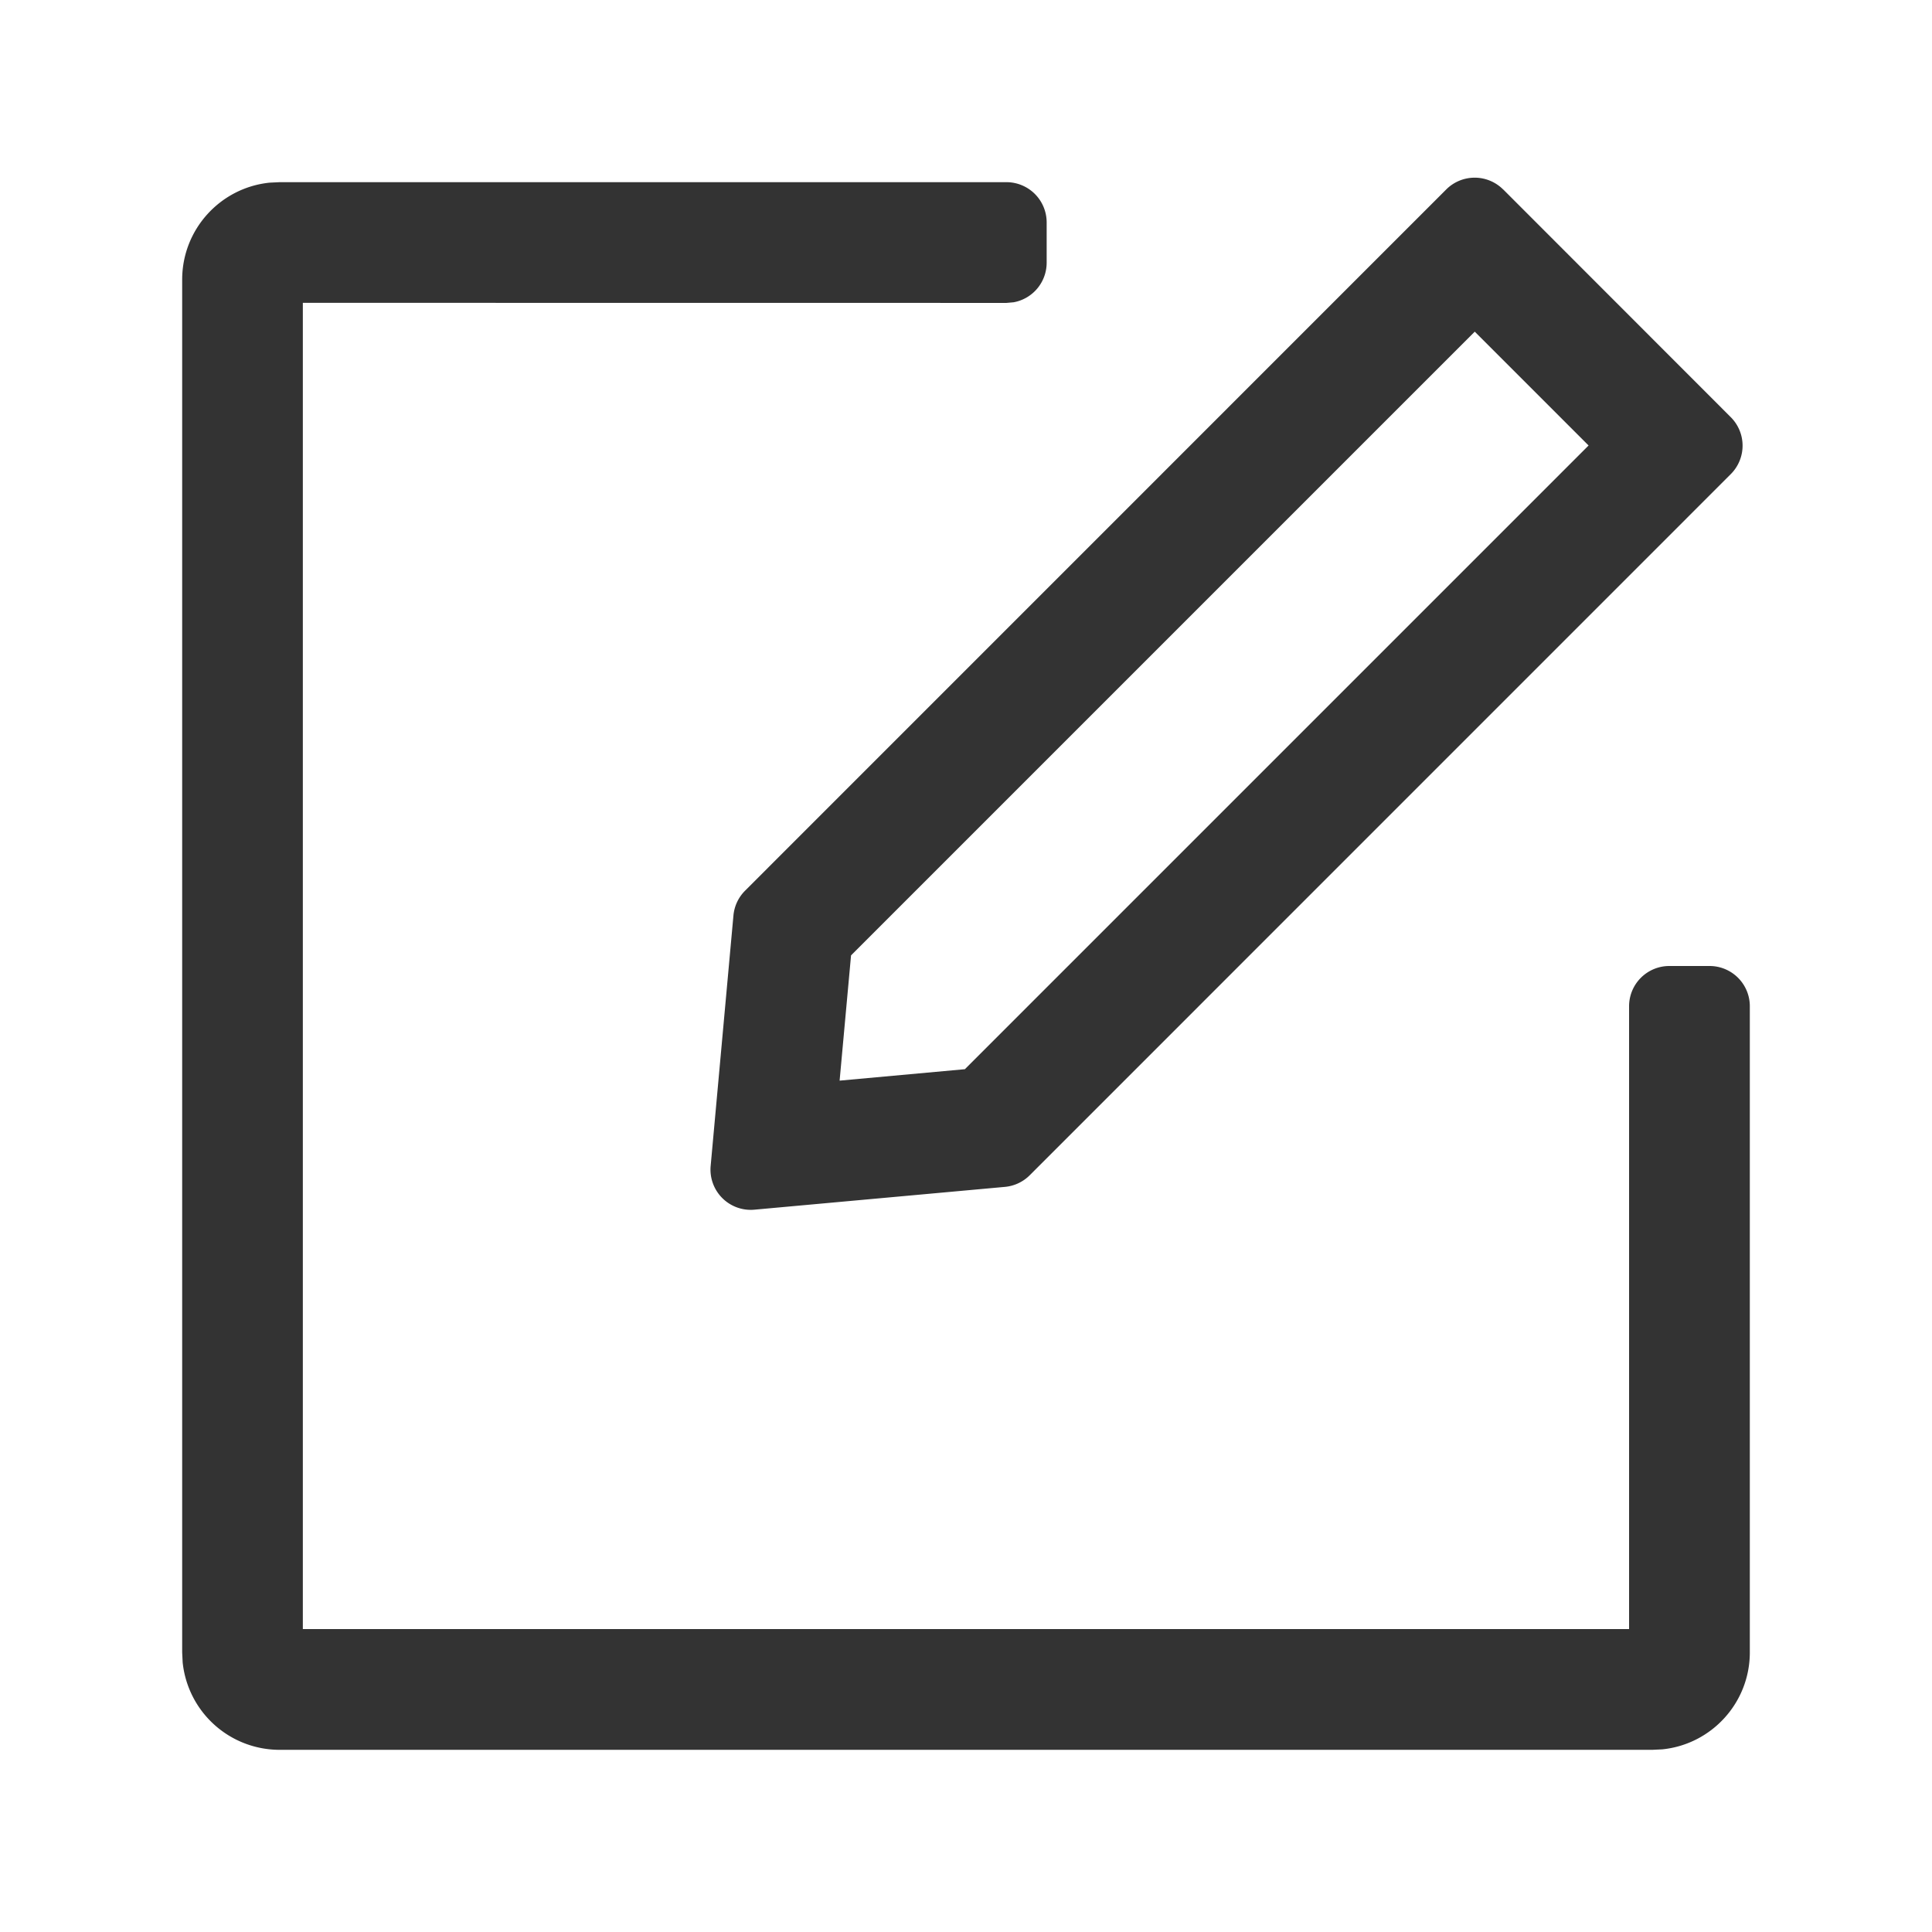 <?xml version="1.0" standalone="no"?><!DOCTYPE svg PUBLIC "-//W3C//DTD SVG 1.1//EN" "http://www.w3.org/Graphics/SVG/1.1/DTD/svg11.dtd"><svg class="icon" width="200px" height="200.00px" viewBox="0 0 1024 1024" version="1.1" xmlns="http://www.w3.org/2000/svg"><path fill="#333333" d="M533.419 96.555a21.333 21.333 0 0 1 21.333 21.333v21.333a21.333 21.333 0 0 1-17.493 20.992l-3.84 0.341-372.907-0.043v702.933h702.933V533.333a21.333 21.333 0 0 1 21.333-21.333h21.333a21.333 21.333 0 0 1 21.333 21.333v342.443c0 26.752-20.309 48.768-46.379 51.413l-5.291 0.256H148.224a51.669 51.669 0 0 1-51.413-46.379l-0.256-5.291V148.224c0-26.752 20.309-48.768 46.379-51.413l5.291-0.256h385.195z m263.296 3.84l120.661 120.747a21.333 21.333 0 0 1 0 30.123l-371.627 371.669a21.333 21.333 0 0 1-13.184 6.144l-132.693 12.075a21.333 21.333 0 0 1-23.211-23.168l12.075-132.736a21.333 21.333 0 0 1 6.144-13.141l371.627-371.669a21.333 21.333 0 0 1 30.208 0zM781.653 175.787l-330.581 330.581-6.059 66.389 66.389-6.059 330.581-330.581L781.653 175.787z" /></svg>